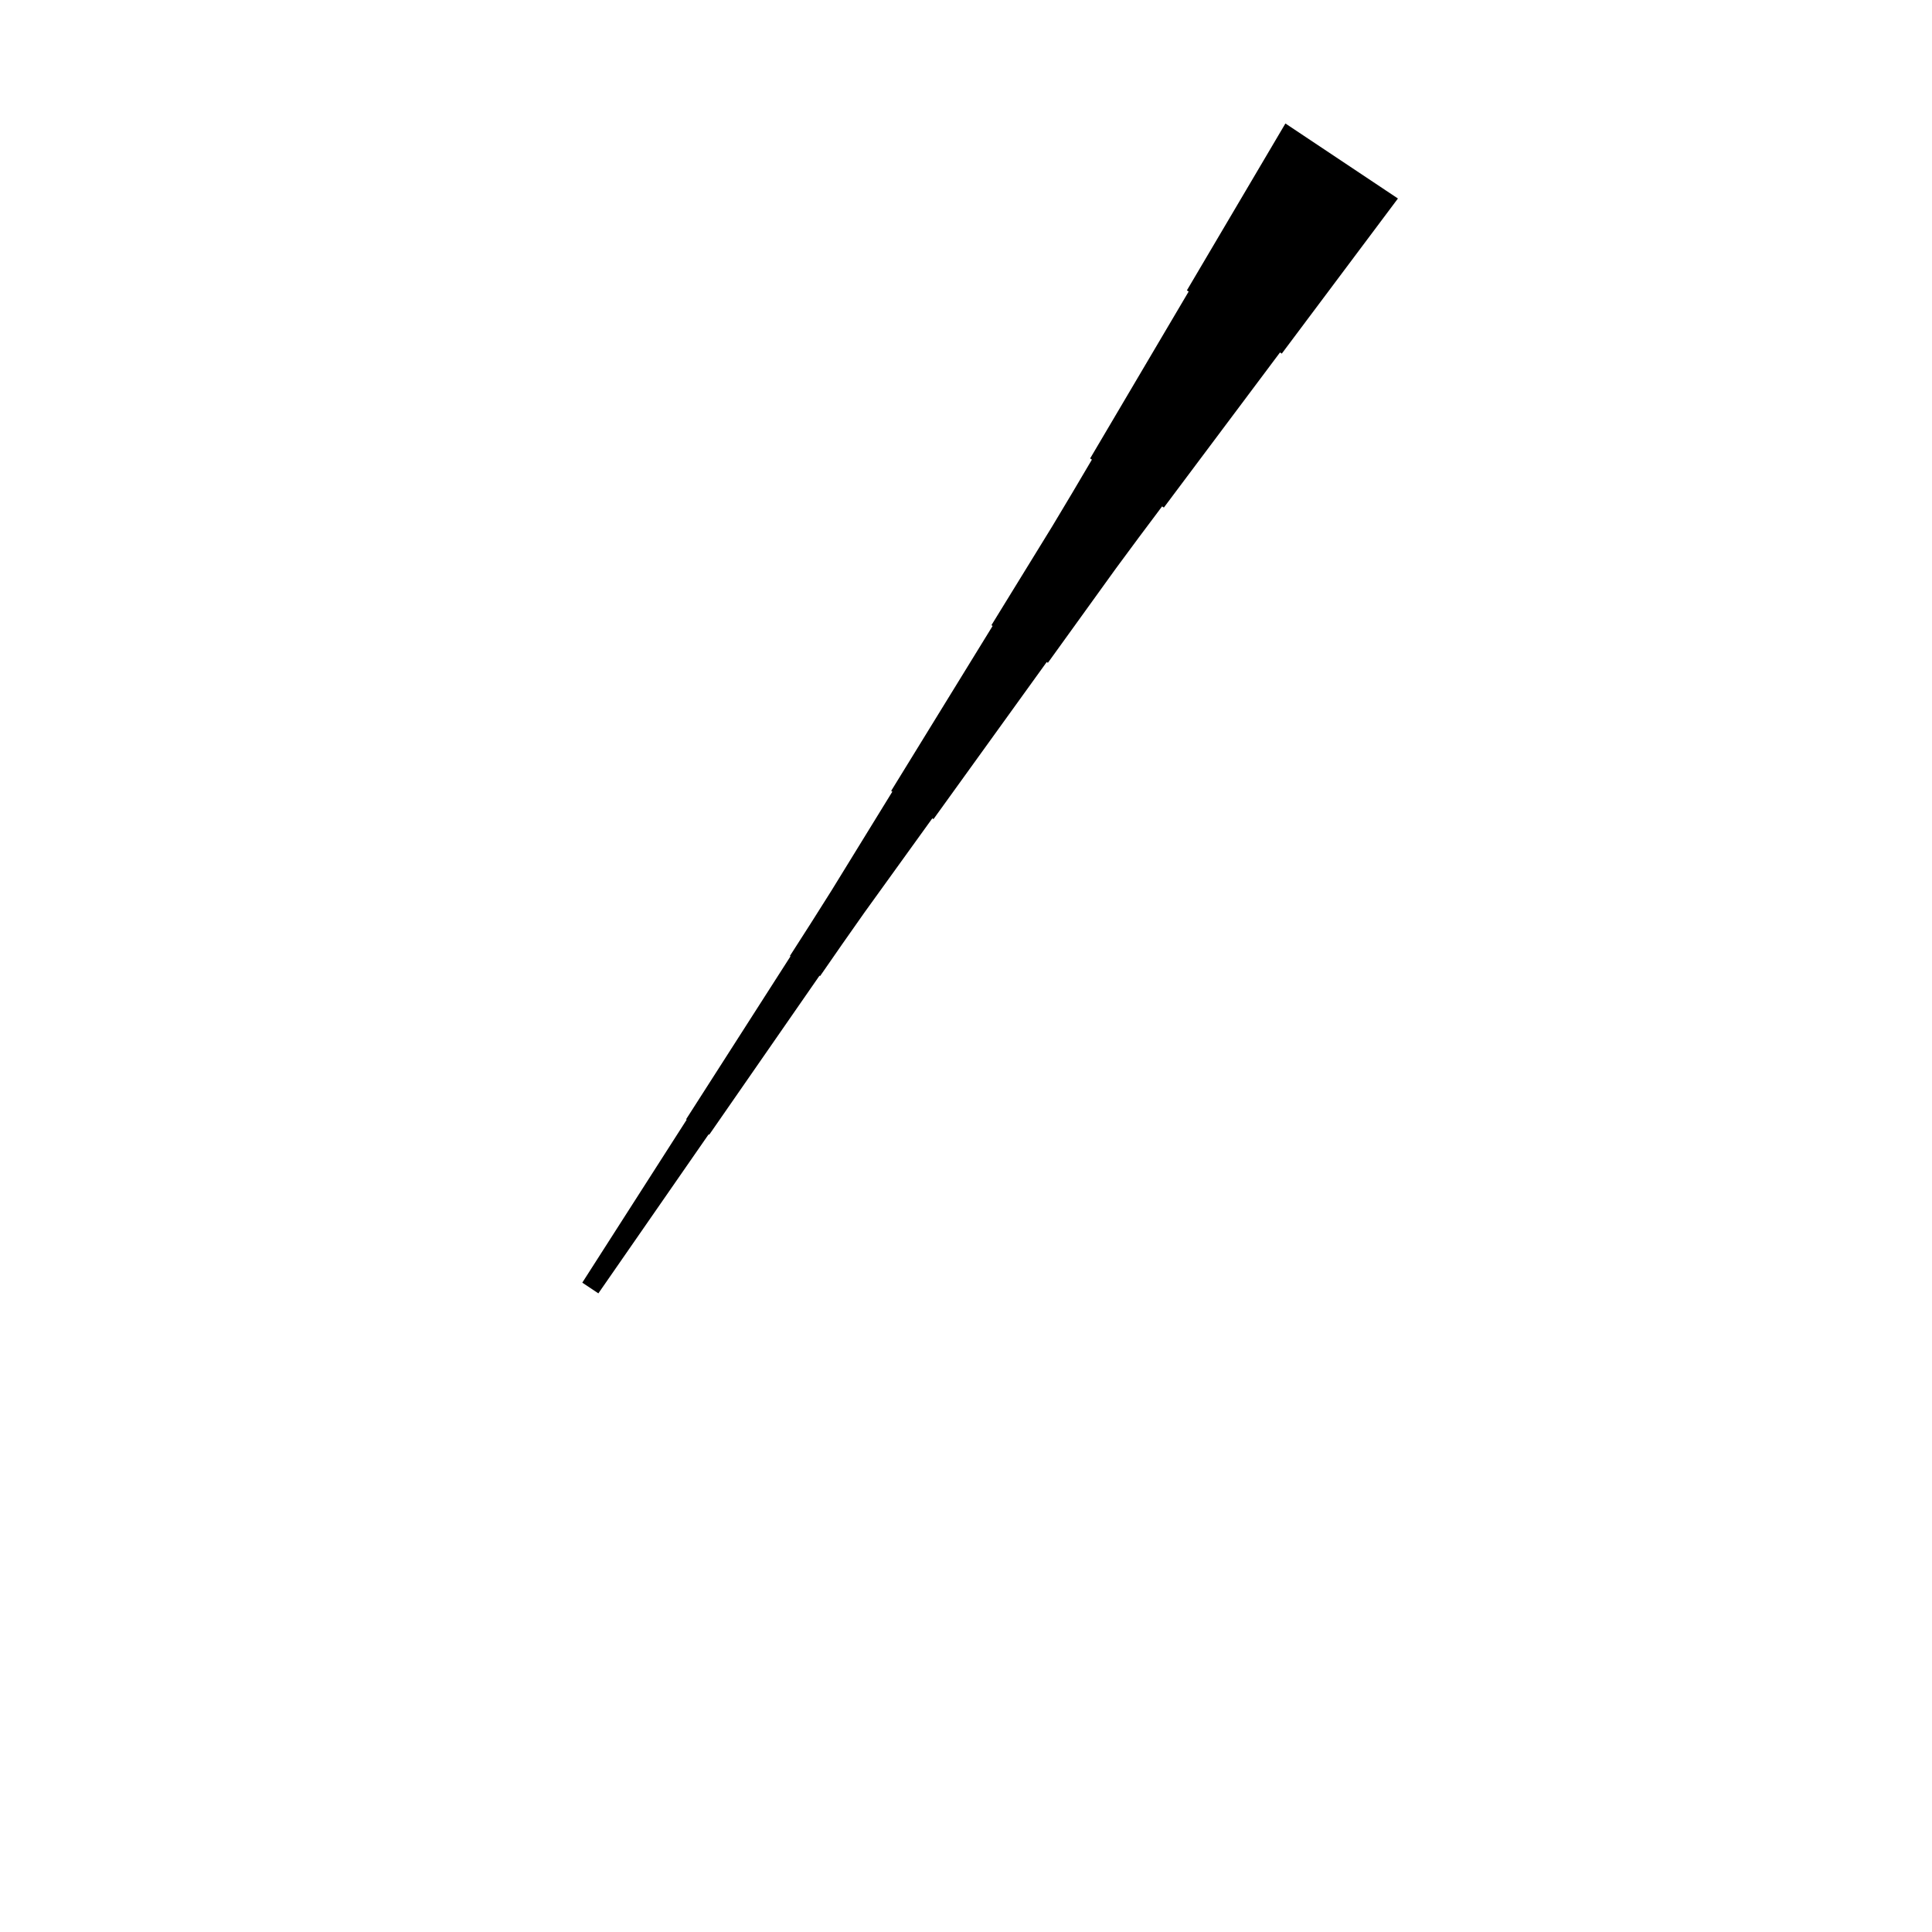 <?xml version="1.0" encoding="UTF-8"?>
<!-- Flat -->
<svg version="1.1" xmlns="http://www.w3.org/2000/svg" xmlns:xlink="http://www.w3.org/1999/xlink" width="283.465pt" height="283.465pt" viewBox="0 0 283.465 283.465">
<title>Untitled</title>
<polygon points="205.105 29.125 201.697 33.677 198.288 38.229 194.88 42.781 191.471 47.333 188.063 51.885 187.804 51.712 184.396 56.264 180.987 60.816 177.579 65.367 174.17 69.919 170.762 74.471 170.503 74.299 167.094 78.85 163.715 83.421 160.393 88.031 157.07 92.64 153.748 97.249 153.576 97.134 150.253 101.744 146.931 106.353 143.609 110.963 140.287 115.572 136.965 120.181 136.792 120.066 133.47 124.675 130.148 129.285 126.826 133.894 123.561 138.542 120.325 143.209 120.239 143.151 117.003 147.818 113.767 152.485 110.531 157.152 107.295 161.819 104.059 166.486 103.973 166.428 100.737 171.095 97.501 175.762 94.265 180.429 91.029 185.096 87.793 189.763 85.435 188.19 88.498 183.408 91.561 178.626 94.625 173.844 97.688 169.062 100.751 164.28 100.665 164.223 103.728 159.441 106.792 154.659 109.855 149.877 112.918 145.095 115.982 140.313 115.895 140.256 118.959 135.474 121.993 130.673 124.97 125.833 127.947 120.994 130.924 116.154 130.752 116.039 133.729 111.2 136.706 106.36 139.683 101.521 142.66 96.681 145.637 91.842 145.464 91.727 148.441 86.888 151.418 82.048 154.395 77.209 157.315 72.331 160.206 67.434 159.947 67.261 162.838 62.364 165.728 57.467 168.619 52.57 171.51 47.673 174.401 42.776 174.142 42.604 177.032 37.707 179.923 32.81 182.814 27.913 185.705 23.016 188.595 18.119" fill="rgba(0,0,0,1)" />
</svg>
